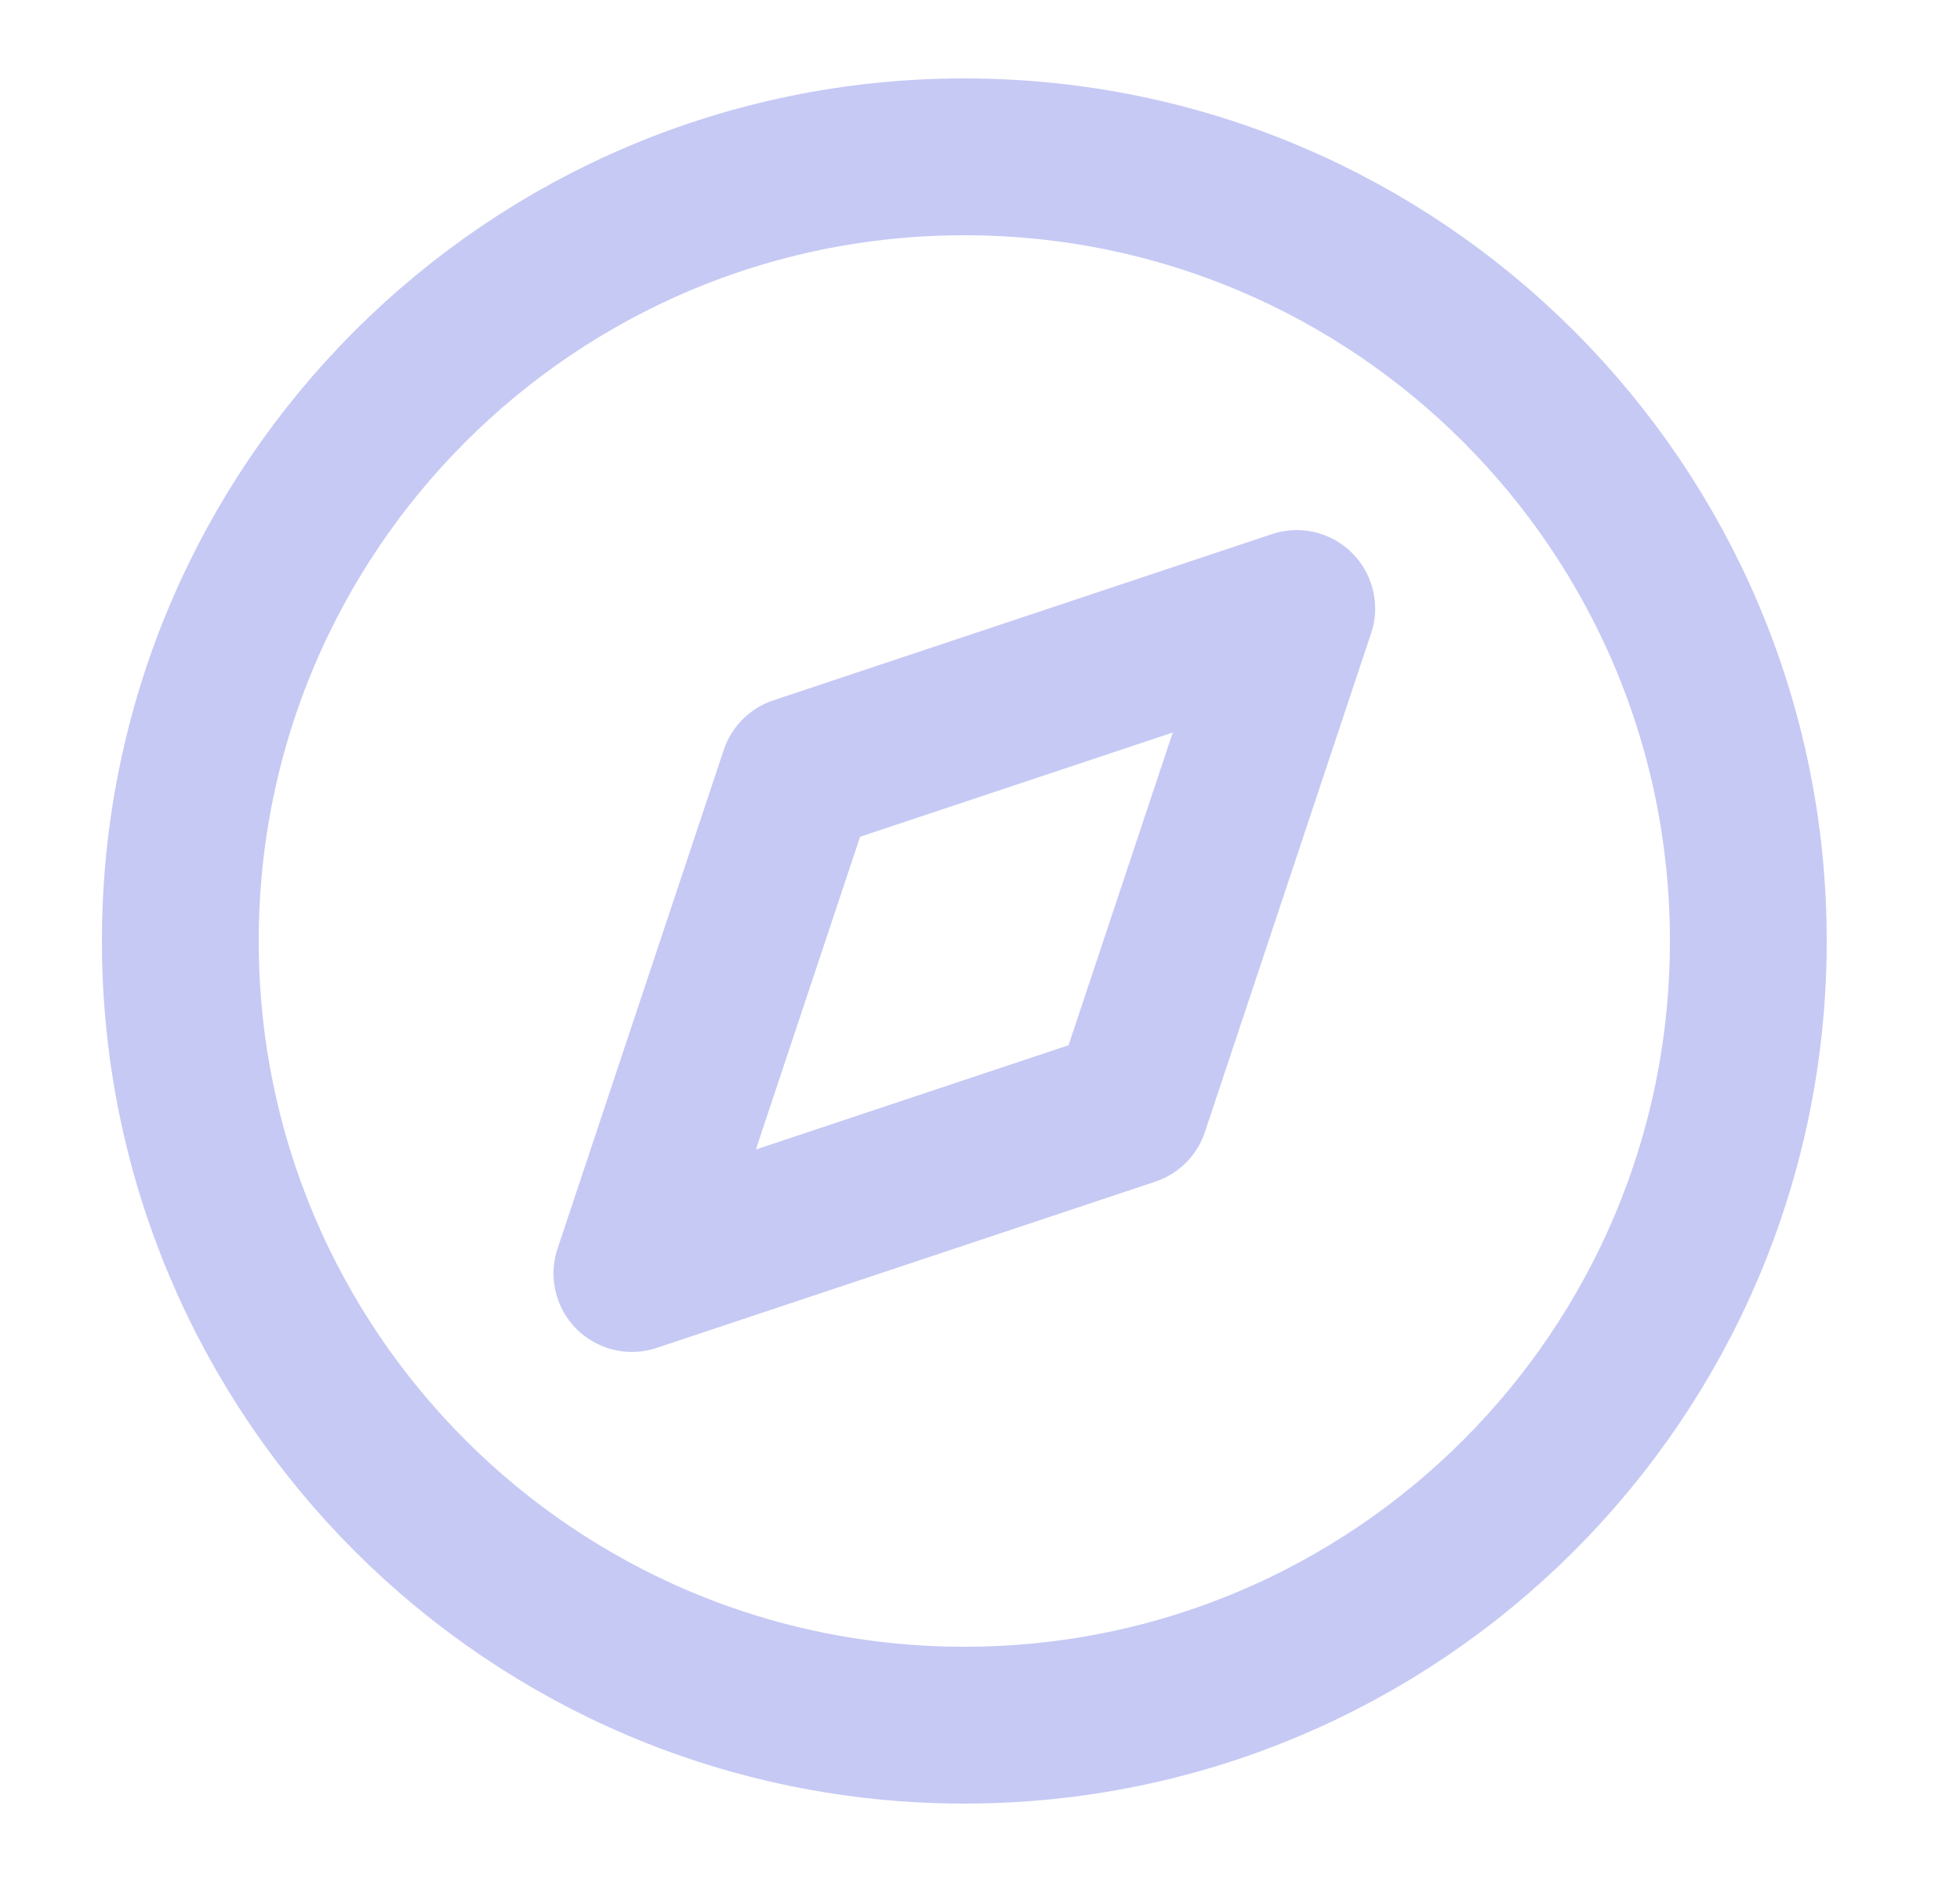 <svg width="25" height="24" viewBox="0 0 25 24" fill="none" xmlns="http://www.w3.org/2000/svg">
    <path d="M12.3 22C17.823 22 22.3 17.523 22.3 12C22.3 6.477 17.823 2 12.3 2C6.777 2 2.3 6.477 2.3 12C2.3 17.523 6.777 22 12.3 22Z"
          stroke="#C6C9F4" stroke-width="2" stroke-linecap="round" stroke-linejoin="round"/>
    <path d="M16.54 7.76L14.42 14.12L8.06 16.24L10.18 9.88L16.54 7.76Z" stroke="#C6C9F4"
          stroke-width="2" stroke-linecap="round" stroke-linejoin="round"/>
</svg>
